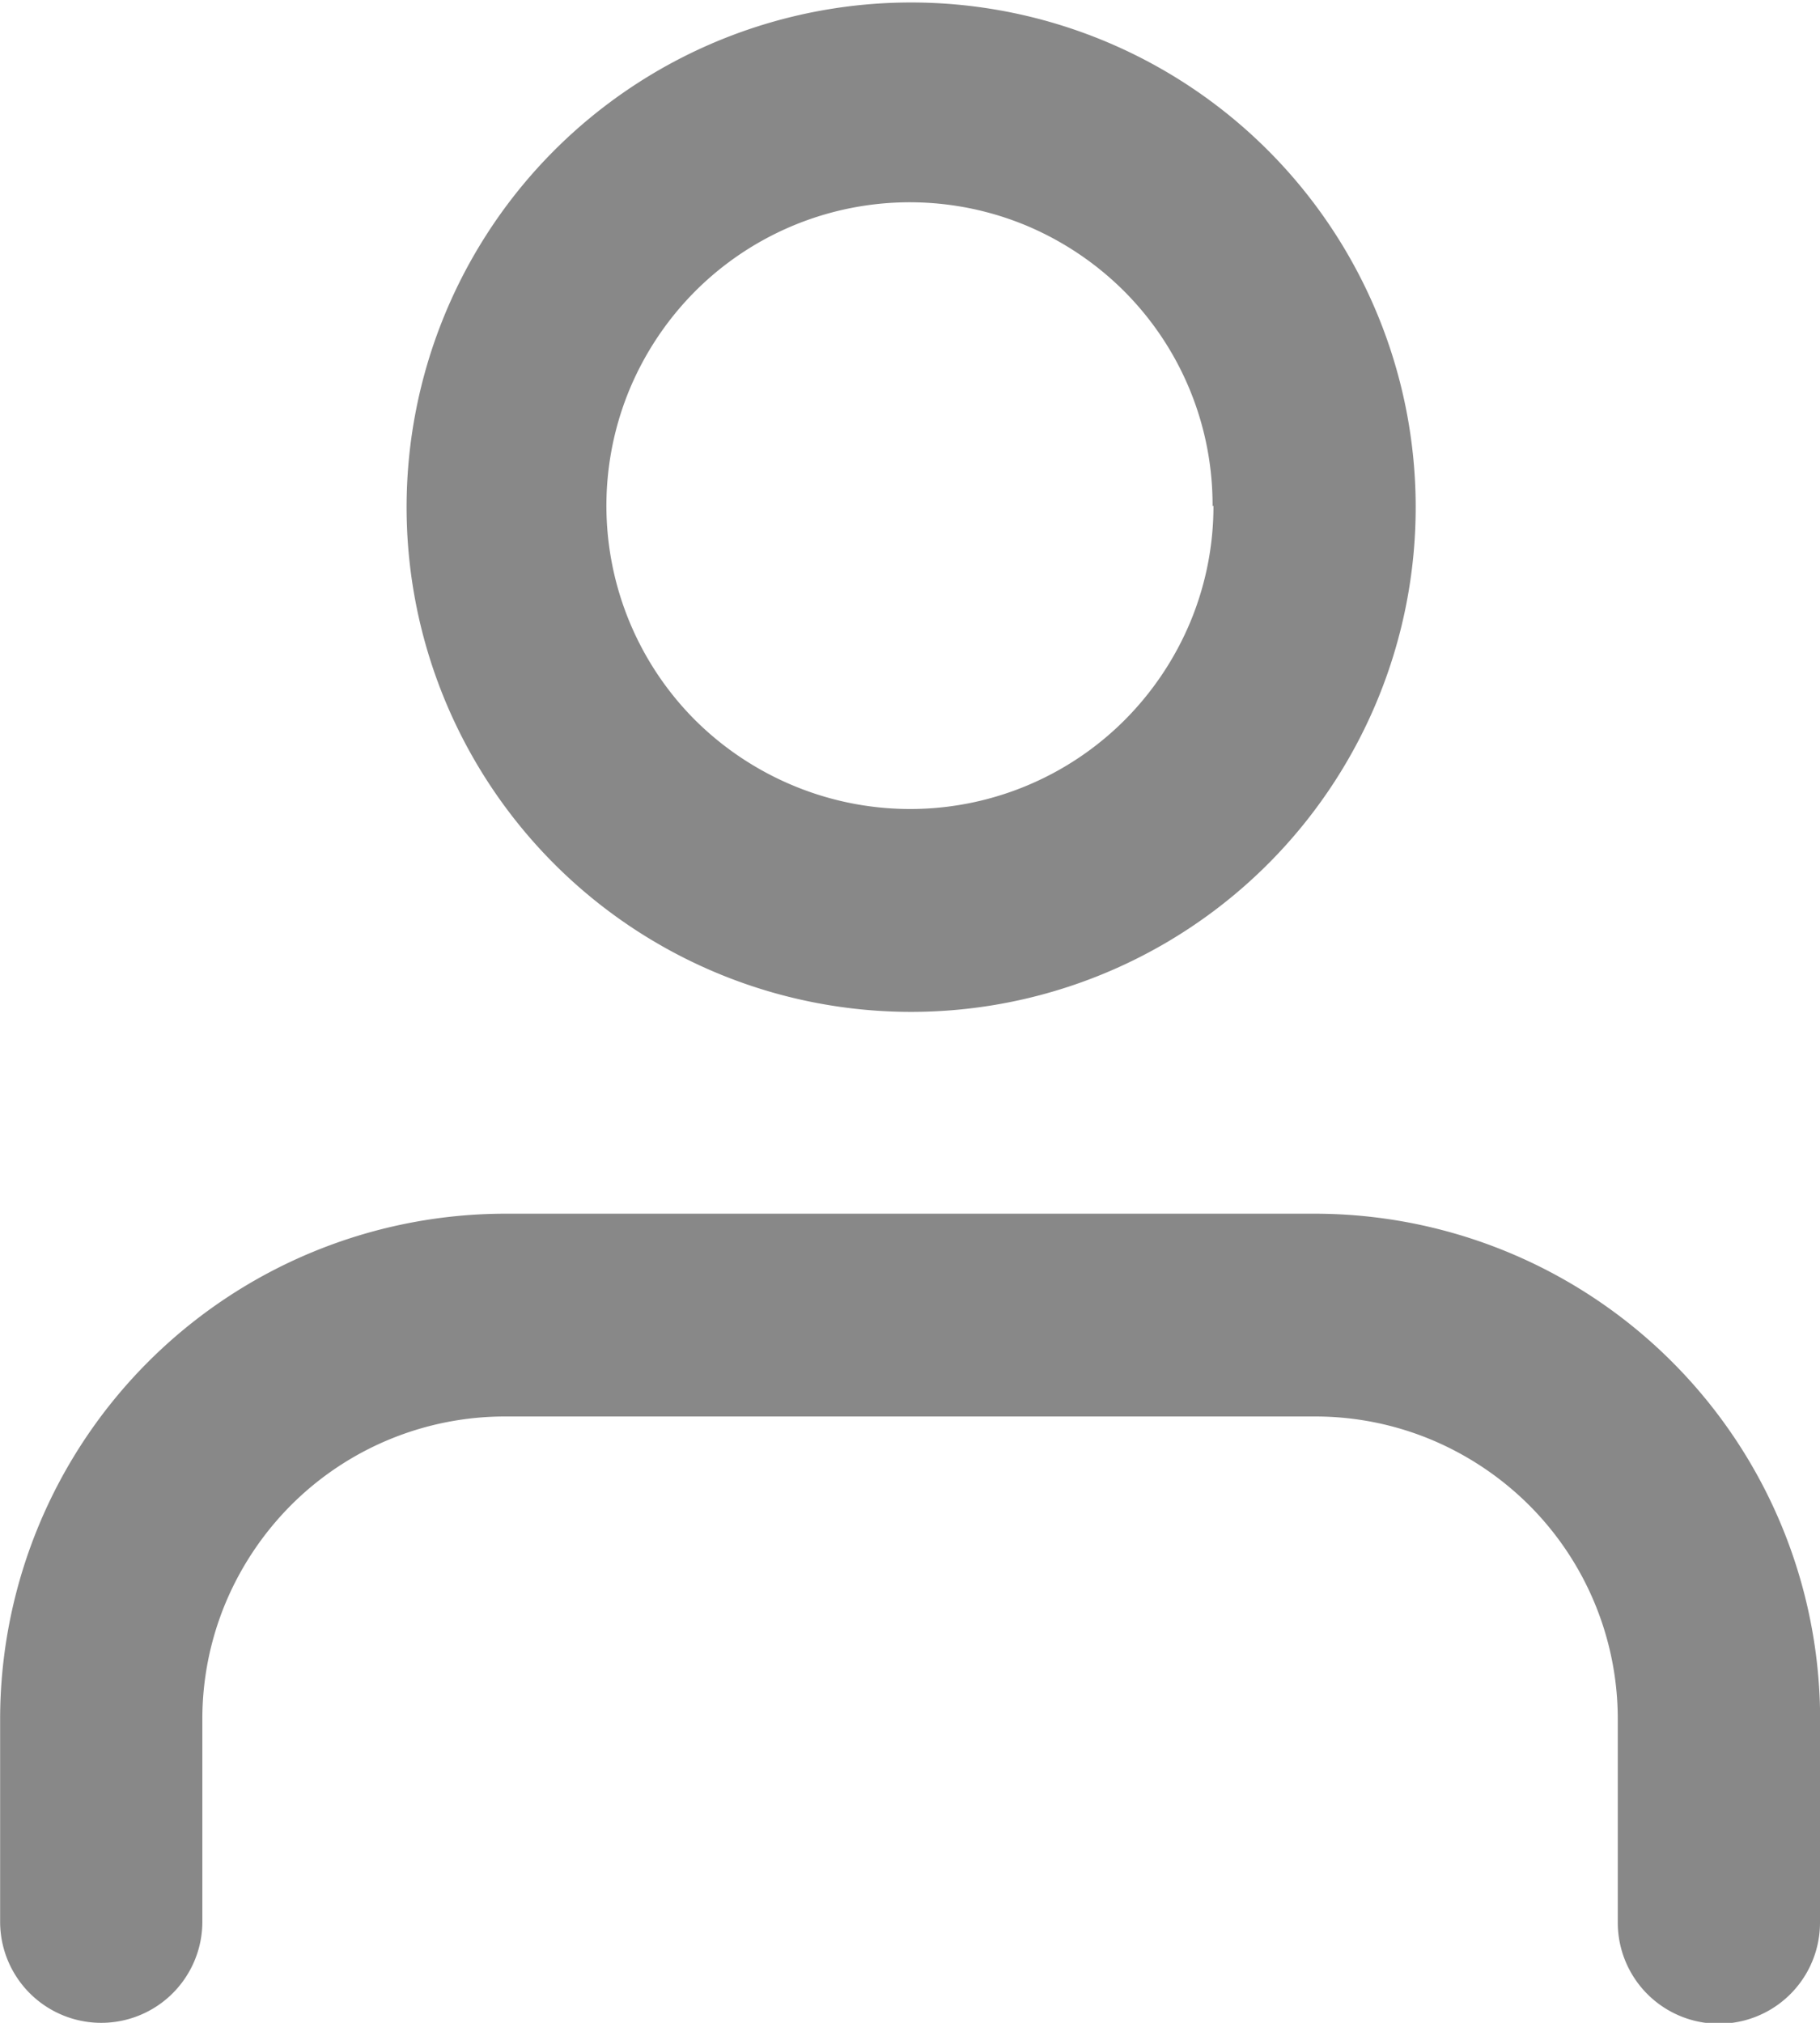 <svg xmlns="http://www.w3.org/2000/svg" width="14.4" height="16" viewBox="0 0 14.4 16">
  <path id="user" d="M18.4,17.866v-1.6a4,4,0,0,0-4-4H8a4,4,0,0,0-4,4v1.6a.8.8,0,1,0,1.6,0v-1.6a2.383,2.383,0,0,1,.182-.917,2.422,2.422,0,0,1,.521-.779,2.392,2.392,0,0,1,1.7-.7h6.4a2.383,2.383,0,0,1,.917.182,2.422,2.422,0,0,1,.779.521,2.392,2.392,0,0,1,.7,1.7v1.6a.8.8,0,1,0,1.6,0Zm-3.2-11.2a3.992,3.992,0,1,0-.3,1.53,3.987,3.987,0,0,0,.3-1.53Zm-1.6,0a2.383,2.383,0,0,1-.182.917,2.422,2.422,0,0,1-.521.779,2.4,2.4,0,0,1-2.614.521A2.422,2.422,0,0,1,9.5,8.363a2.4,2.4,0,0,1-.521-2.614A2.422,2.422,0,0,1,9.5,4.969a2.4,2.4,0,0,1,2.614-.521,2.422,2.422,0,0,1,.779.521,2.392,2.392,0,0,1,.7,1.7Z" transform="translate(-3.999 -2.666)" fill="#888"/>
</svg>

